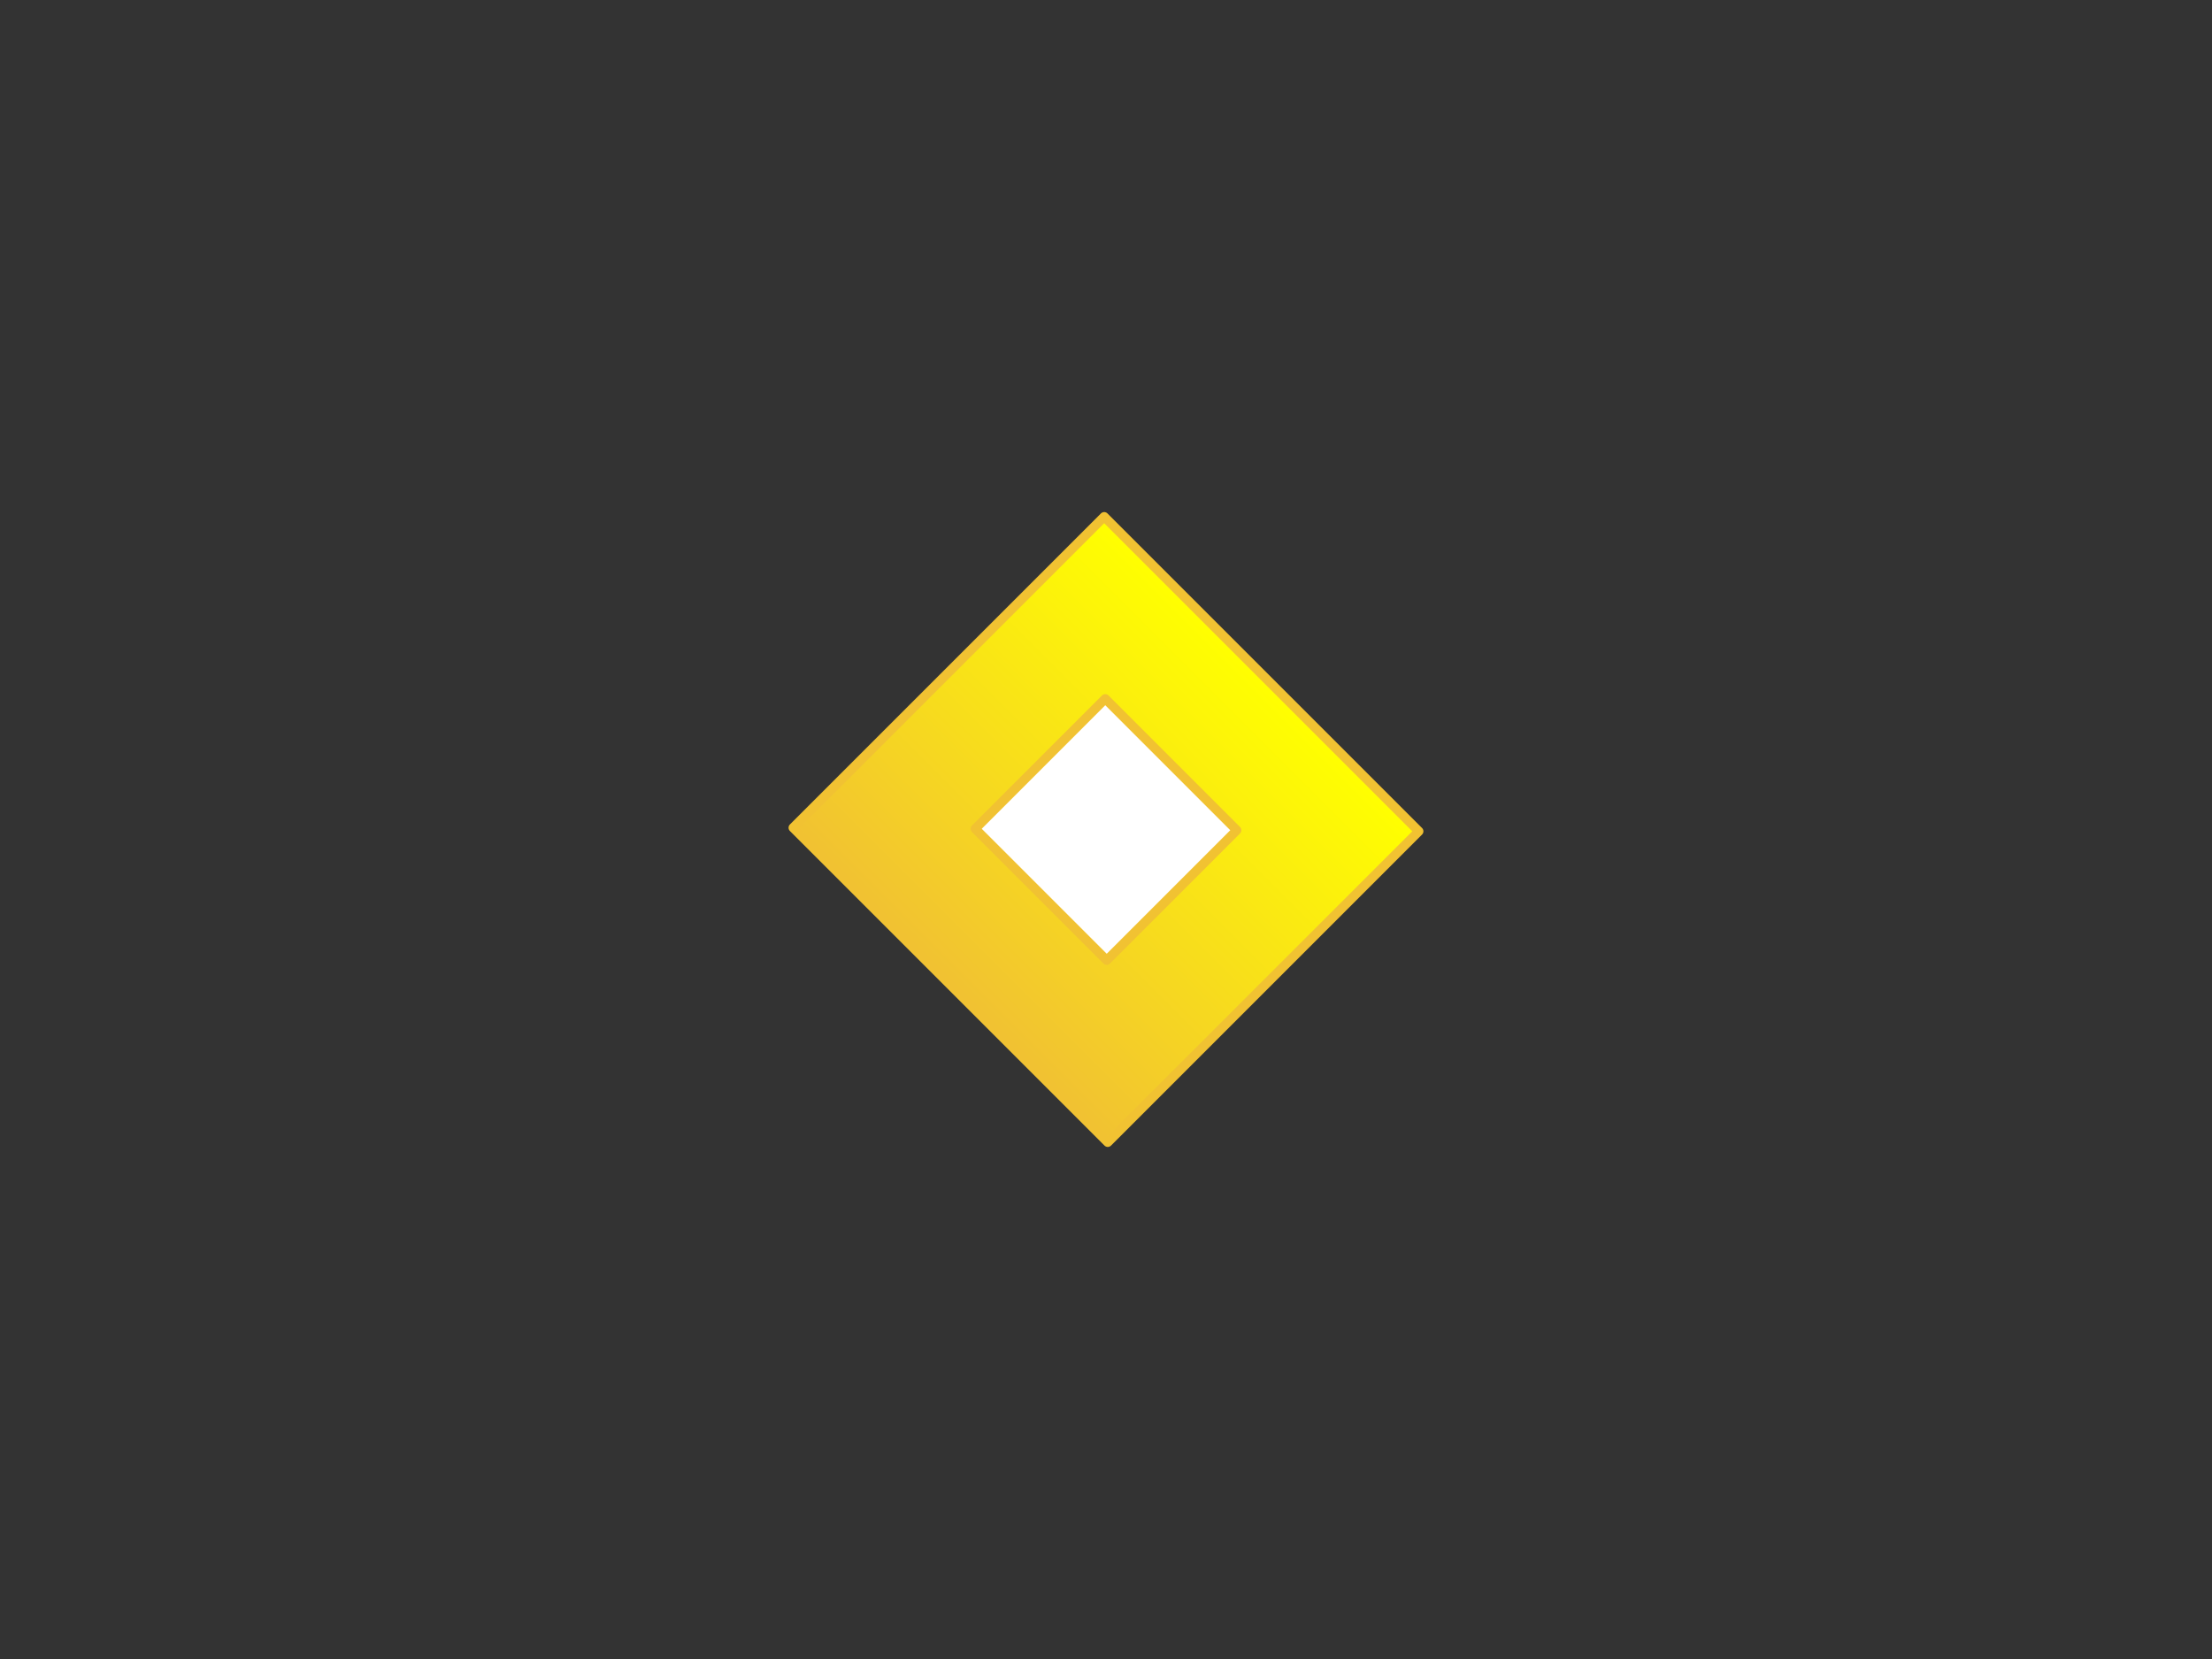 <svg version="1.1" viewBox="0.0 0.0 960.0 720.0" fill="none" stroke="none" stroke-linecap="square" stroke-miterlimit="10" xmlns:xlink="http://www.w3.org/1999/xlink" xmlns="http://www.w3.org/2000/svg"><rect x="0.0" y="0.0" width="960.0" height="720.0" fill="#333333" stroke="none"/><clipPath id="p.0"><path d="m0 0l960.0 0l0 720.0l-960.0 0l0 -720.0z" clip-rule="nonzero"/></clipPath><g clip-path="url(#p.0)"><path fill="#000000" fill-opacity="0.0" d="m0 0l960.0 0l0 720.0l-960.0 0z" fill-rule="evenodd"/><defs><linearGradient id="p.1" gradientUnits="userSpaceOnUse" gradientTransform="matrix(11.619 11.619 -11.619 11.619 0.0 0.0)" spreadMethod="pad" x1="30.273" y1="-10.973" x2="30.273" y2="0.645"><stop offset="0.0" stop-color="#ffff00"/><stop offset="1.0" stop-color="#f1c232"/></linearGradient></defs><path fill="url(#p.1)" d="m479.221 224.236l136.535 136.535l-134.992 134.992l-136.535 -136.535z" fill-rule="evenodd"/><path stroke="#f1c232" stroke-width="4.0" stroke-linejoin="round" stroke-linecap="butt" d="m479.221 224.236l136.535 136.535l-134.992 134.992l-136.535 -136.535z" fill-rule="evenodd"/><path fill="#ffffff" d="m479.686 303.244l57.071 57.071l-56.441 56.441l-57.071 -57.071z" fill-rule="evenodd"/><path stroke="#f1c232" stroke-width="4.0" stroke-linejoin="round" stroke-linecap="butt" d="m479.686 303.244l57.071 57.071l-56.441 56.441l-57.071 -57.071z" fill-rule="evenodd"/></g></svg>